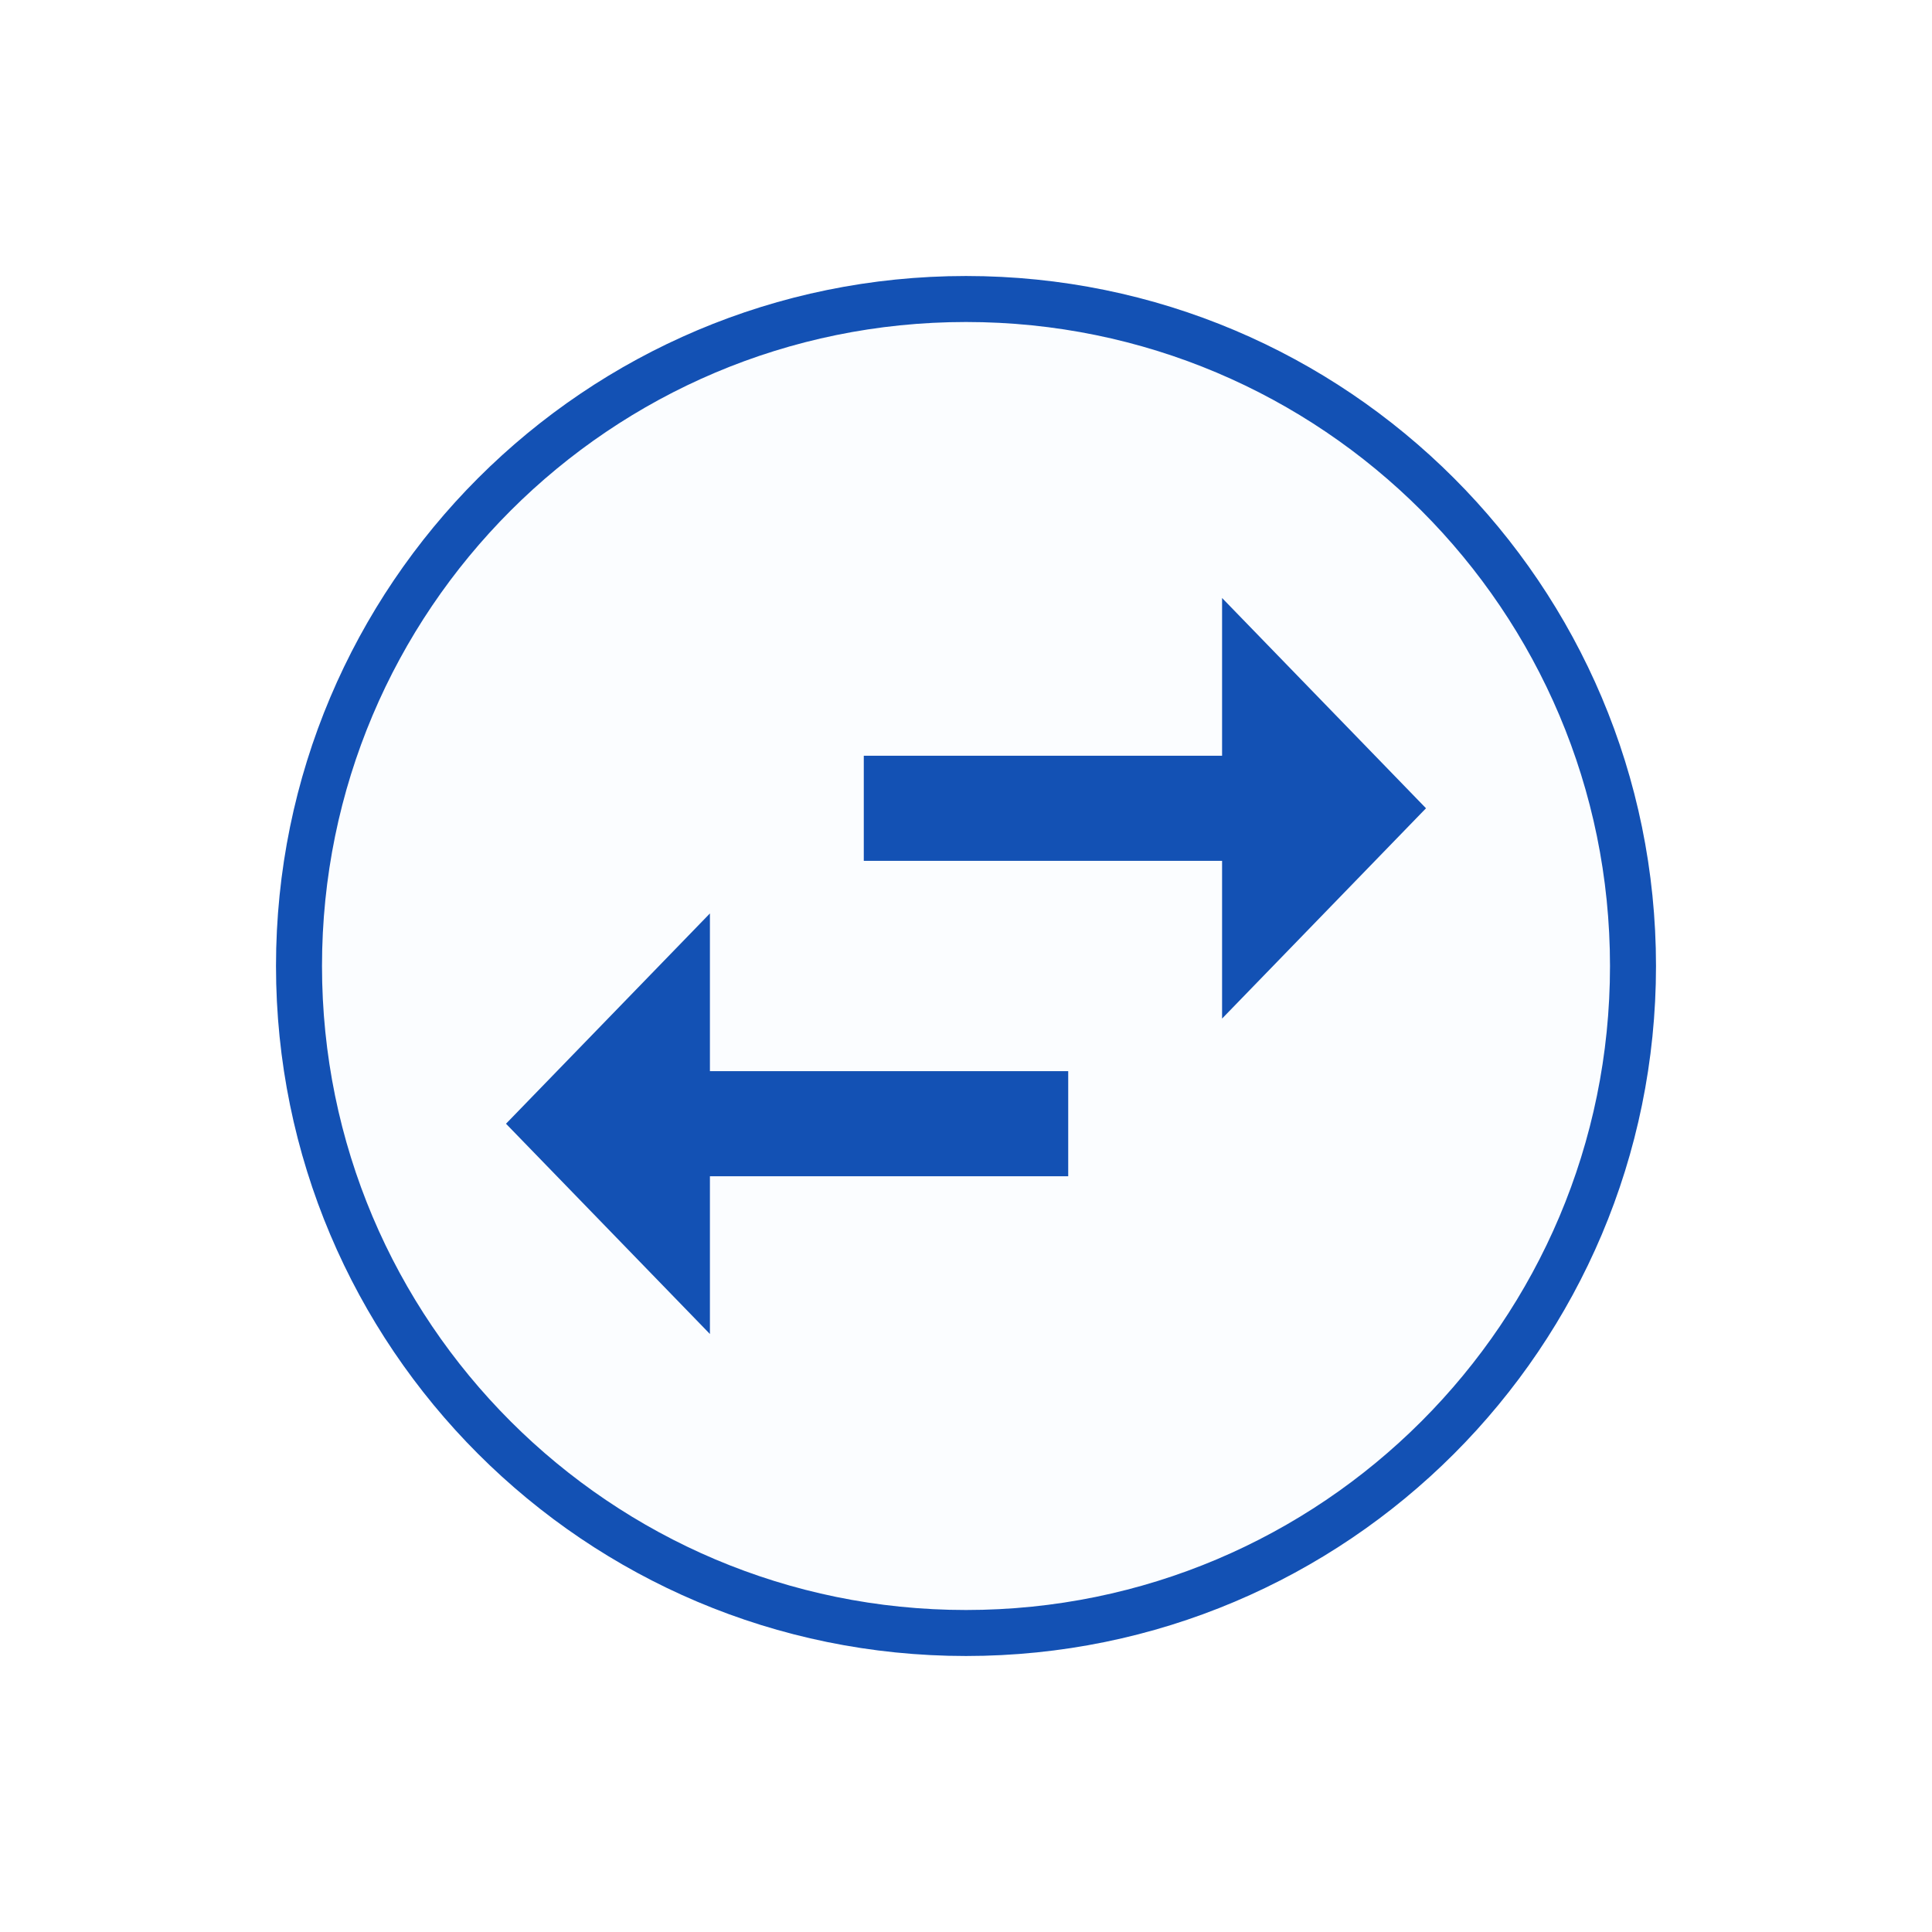 <svg width="42" height="42" viewBox="0 0 42 42" fill="none" xmlns="http://www.w3.org/2000/svg">
<g filter="url(#filter0_d_5773_14917)">
<path d="M6.5 18C6.5 9.992 12.992 3.5 21 3.5C29.008 3.5 35.5 9.992 35.5 18C35.5 26.008 29.008 32.5 21 32.5C12.992 32.5 6.5 26.008 6.5 18Z" fill="#FBFDFF" stroke="#1351B4"/>
<path d="M15.433 16.857L11 21.429L15.433 26V22.571H23.222V20.286H15.433V16.857ZM31 14.571L26.567 10V13.429H18.778V15.714H26.567V19.143L31 14.571Z" fill="#1351B4"/>
</g>
<defs>
<filter id="filter0_d_5773_14917" x="-1" y="-1" width="44" height="44" filterUnits="userSpaceOnUse" color-interpolation-filters="sRGB">
<feFlood flood-opacity="0" result="BackgroundImageFix"/>
<feColorMatrix in="SourceAlpha" type="matrix" values="0 0 0 0 0 0 0 0 0 0 0 0 0 0 0 0 0 0 127 0" result="hardAlpha"/>
<feMorphology radius="1" operator="dilate" in="SourceAlpha" result="effect1_dropShadow_5773_14917"/>
<feOffset dy="3"/>
<feGaussianBlur stdDeviation="2.5"/>
<feComposite in2="hardAlpha" operator="out"/>
<feColorMatrix type="matrix" values="0 0 0 0 0 0 0 0 0 0 0 0 0 0 0 0 0 0 0.2 0"/>
<feBlend mode="normal" in2="BackgroundImageFix" result="effect1_dropShadow_5773_14917"/>
<feBlend mode="normal" in="SourceGraphic" in2="effect1_dropShadow_5773_14917" result="shape"/>
</filter>
</defs>
</svg>
